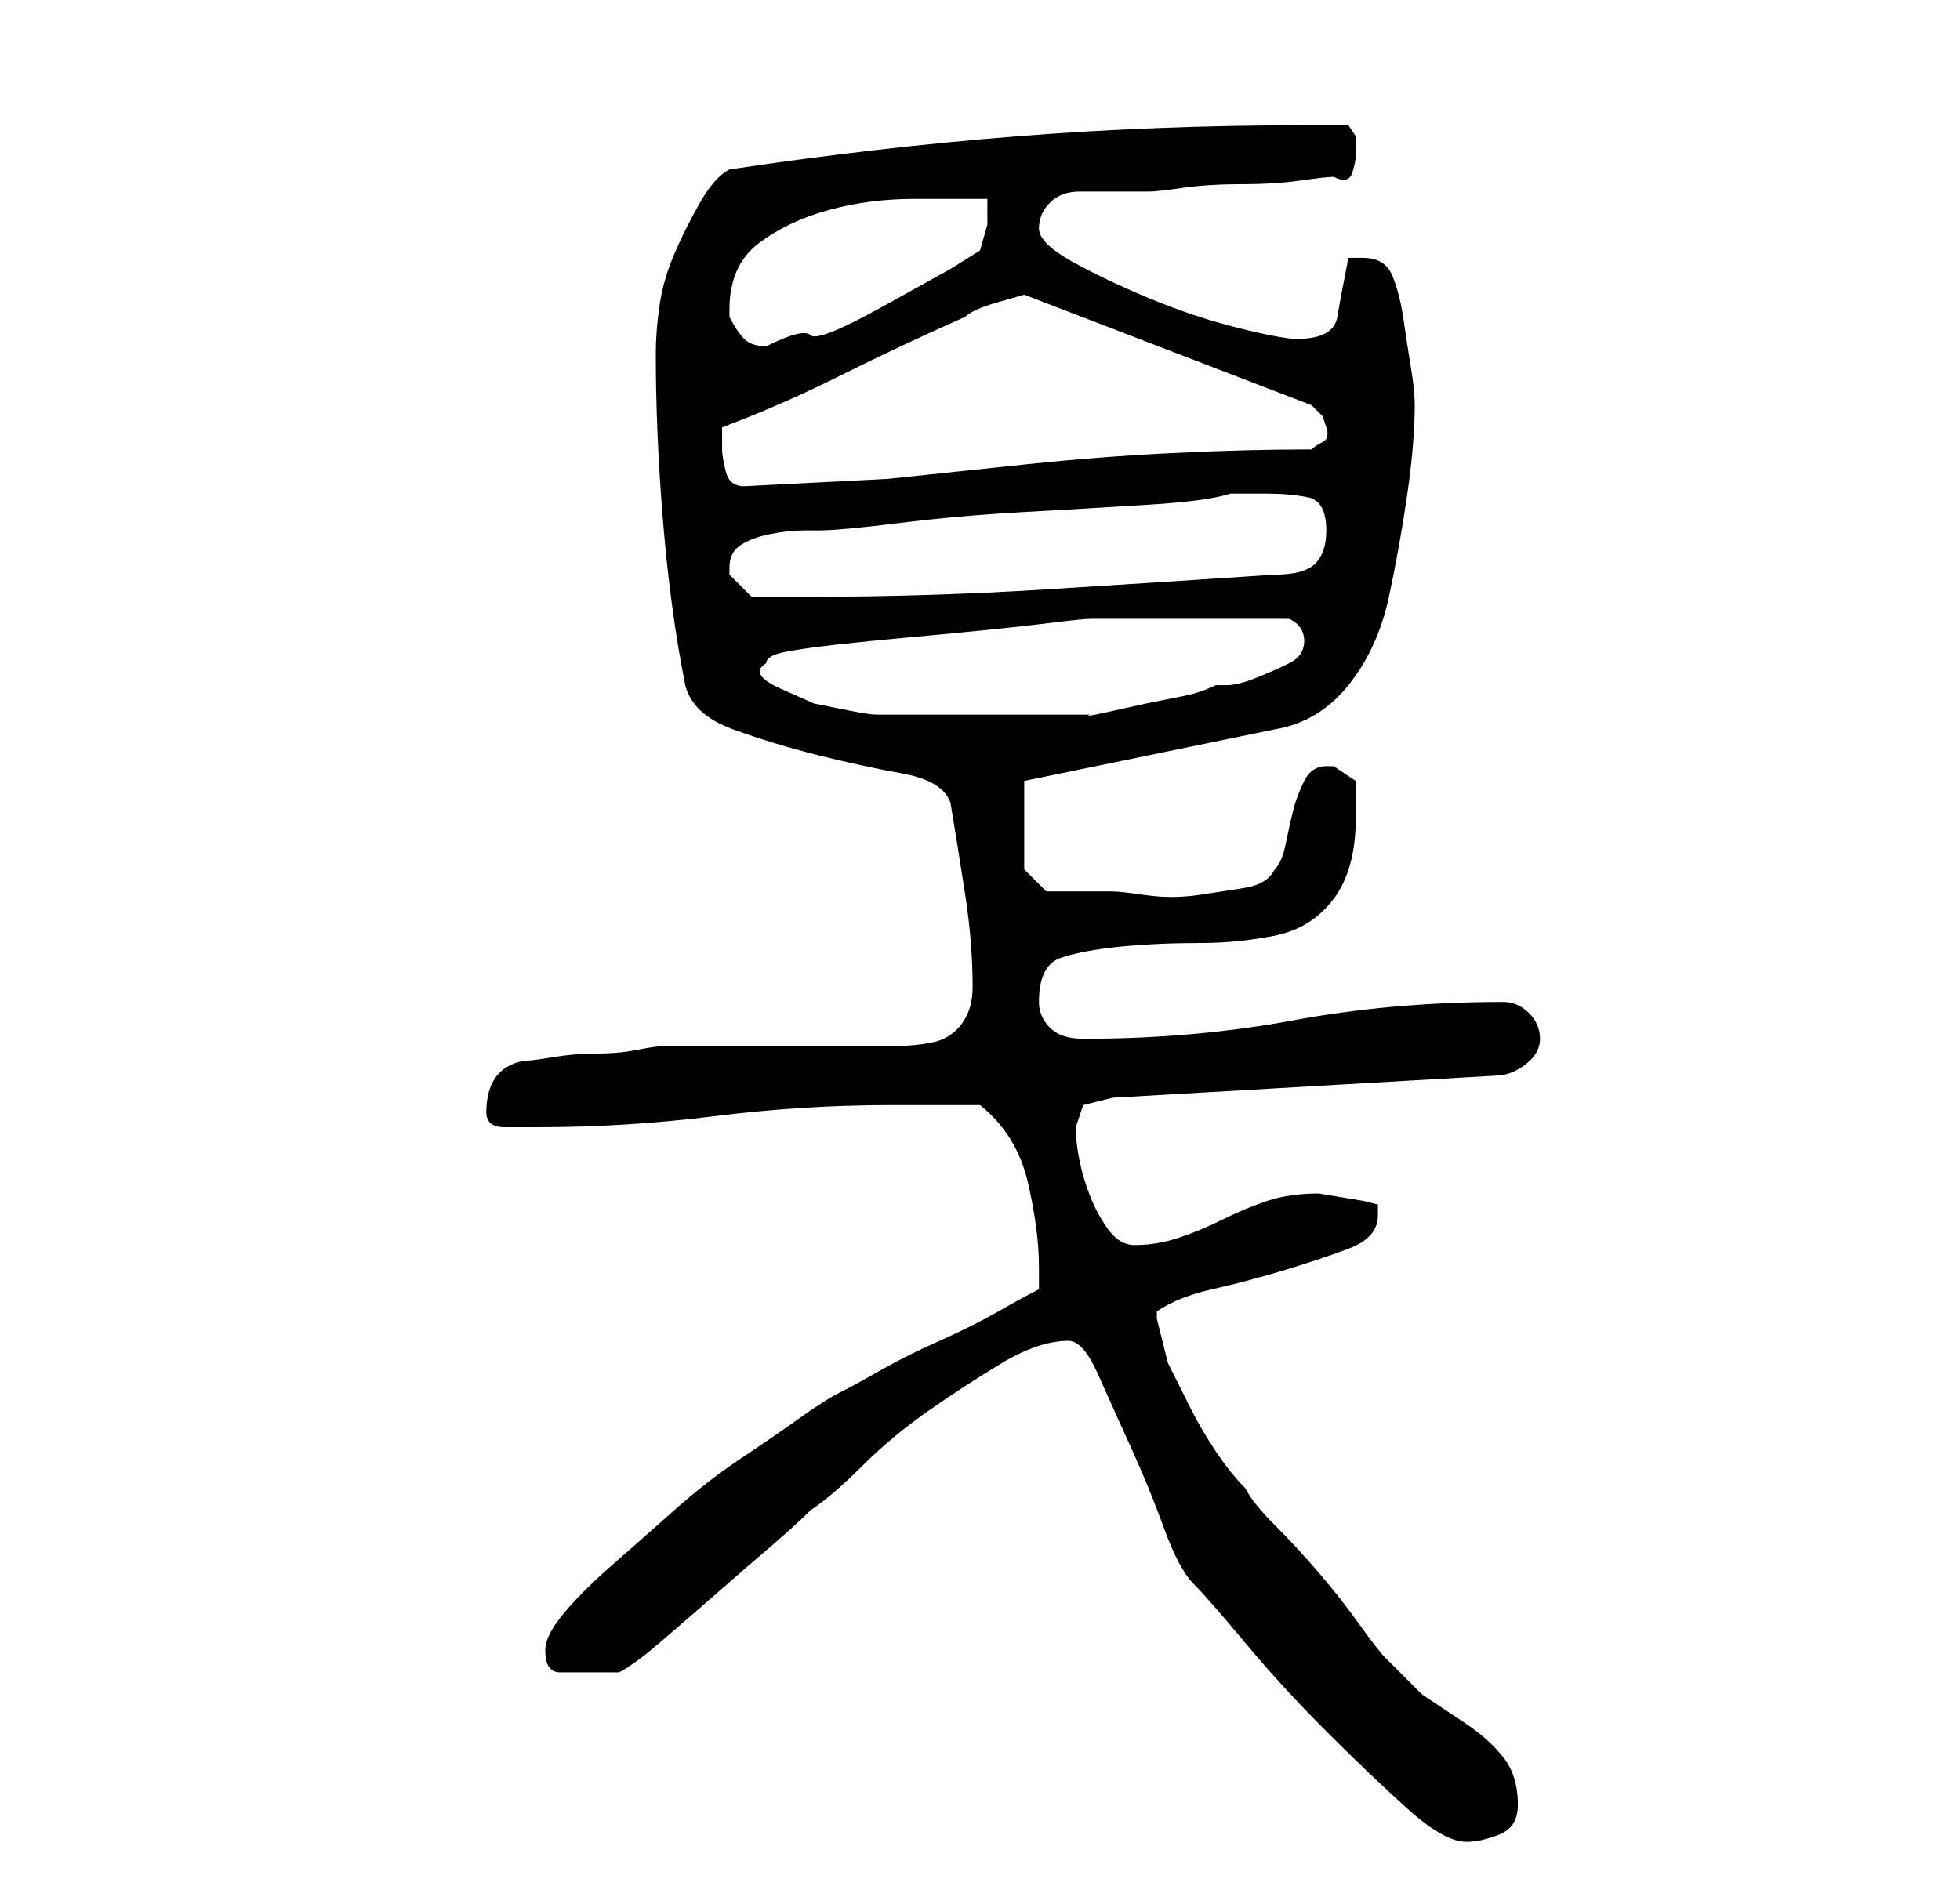 <?xml version="1.0" standalone="no"?>
<!DOCTYPE svg PUBLIC "-//W3C//DTD SVG 1.1//EN" "http://www.w3.org/Graphics/SVG/1.1/DTD/svg11.dtd" >
<svg xmlns="http://www.w3.org/2000/svg" xmlns:xlink="http://www.w3.org/1999/xlink" version="1.1" viewBox="-10 0 266 256">
   <path fill="currentColor"
d="M135 182q2 0 4 4.5t4.5 10t4.5 11t4 7.5t7 8t11 12t11 10.5t8 4.5q2 0 4.5 -1t2.5 -4q0 -4 -2 -6.5t-5 -4.5l-6 -4t-5 -5q-1 -1 -3.5 -4.5t-5.5 -7t-6 -6.5t-4 -5q-2 -2 -4 -5t-3.5 -6l-3 -6t-1.5 -6v-1q3 -2 7.5 -3t9.5 -2.5t9 -3t4 -4.5v-1.5t-2 -0.5l-3 -0.5l-3 -0.5
q-4 0 -7 1t-6 2.5t-6 2.5t-6 1q-2 0 -3.5 -2t-2.5 -4.5t-1.5 -5t-0.5 -4.5l0.5 -1.5l0.5 -1.5l4 -1l52 -3q2 0 4 -1.5t2 -3.5t-1.5 -3.5t-3.5 -1.5q-15 0 -28.5 2.5t-28.5 2.5q-3 0 -4.5 -1.5t-1.5 -3.5q0 -5 3 -6t8 -1.5t11 -0.5q5 0 10 -1t8 -5t3 -11v-3v-2l-3 -2h-1
q-2 0 -3 2t-1.5 4t-1 4.5t-1.5 3.5q-1 2 -4 2.5t-6.5 1t-7 0t-4.5 -0.5h-5h-4l-3 -3v-12l34 -7q6 -1 10 -6t5.5 -12t2.5 -14t1 -12q0 -2 -0.5 -5t-1 -6.5t-1.5 -6t-4 -2.5h-1h-1q-1 5 -1.5 8t-5.5 3q-2 0 -8 -1.5t-12 -4t-10.5 -5t-4.5 -4.5t1.5 -3.5t4 -1.5h5h4.5
q1 0 4.5 -0.5t8 -0.5t8 -0.5t4.5 -0.5q2 1 2.5 -0.5t0.5 -2.5v-2.5t-1 -1.5h-6q-20 0 -39 1.5t-39 4.5q-2 1 -4 4.5t-3.5 7t-2 7t-0.5 6.5q0 11 1 23t3 22q1 4 6.5 6t11.5 3.5t11.5 2.5t6.5 4q1 6 2 12.5t1 12.5q0 3 -1.5 5t-4 2.5t-5.5 0.5h-6h-25q-1 0 -3.5 0.5t-5.5 0.5
t-6 0.5t-4 0.5q-5 1 -5 7q0 2 2.5 2h4.5q12 0 24 -1.5t24 -1.5h2h4h4h2q5 4 6.5 10.5t1.5 11.5v3q-2 1 -5.5 3t-8 4t-8 4t-5.5 3t-5.5 3.5t-8 5.5t-9 7t-8.5 7.5t-6.5 6.5t-2.5 5q0 3 2 3h4h4q2 -1 5.5 -4t7.5 -6.5t7.5 -6.5t5.5 -5q3 -2 7 -6t9 -7.5t10 -6.5t9 -3zM94 90
q0 -1 2.5 -1.5t7 -1t10 -1t10.5 -1t9 -1t5 -0.5h2h4h4h4h2h4h4h3q2 1 2 3t-2 3t-4.5 2t-4 1h-1.5q-2 1 -4.5 1.5l-5 1t-4.5 1t-3 0.5h-14h-15q-1 0 -3.5 -0.5l-5 -1t-4.5 -2t-2 -3.5zM89 77q0 -2 1.5 -3t4 -1.5t4.5 -0.5h2q3 0 11 -1t17 -1.5t17 -1t11 -1.5h3h2q3 0 5.5 0.5
t2.5 4.5q0 3 -1.5 4.5t-5.5 1.5q-15 1 -31 2t-32 1h-3.5h-4.5l-1 -1l-2 -2v-1zM88 61v-2v-1q8 -3 16 -7t17 -8q1 -1 4.5 -2l3.5 -1l39 15l1.5 1.5t0.5 1.5t-0.5 2t-1.5 1q-9 0 -19 0.5t-19.5 1.5l-19 2t-19.5 1q-2 0 -2.5 -2t-0.5 -3zM89 42q0 -6 4 -9t9.5 -4.5t11.5 -1.5
h10v3.5t-1 3.5l-4 2.5t-9 5t-10 4t-6 1.5q-2 0 -3 -1t-2 -3v-1z" />
</svg>
